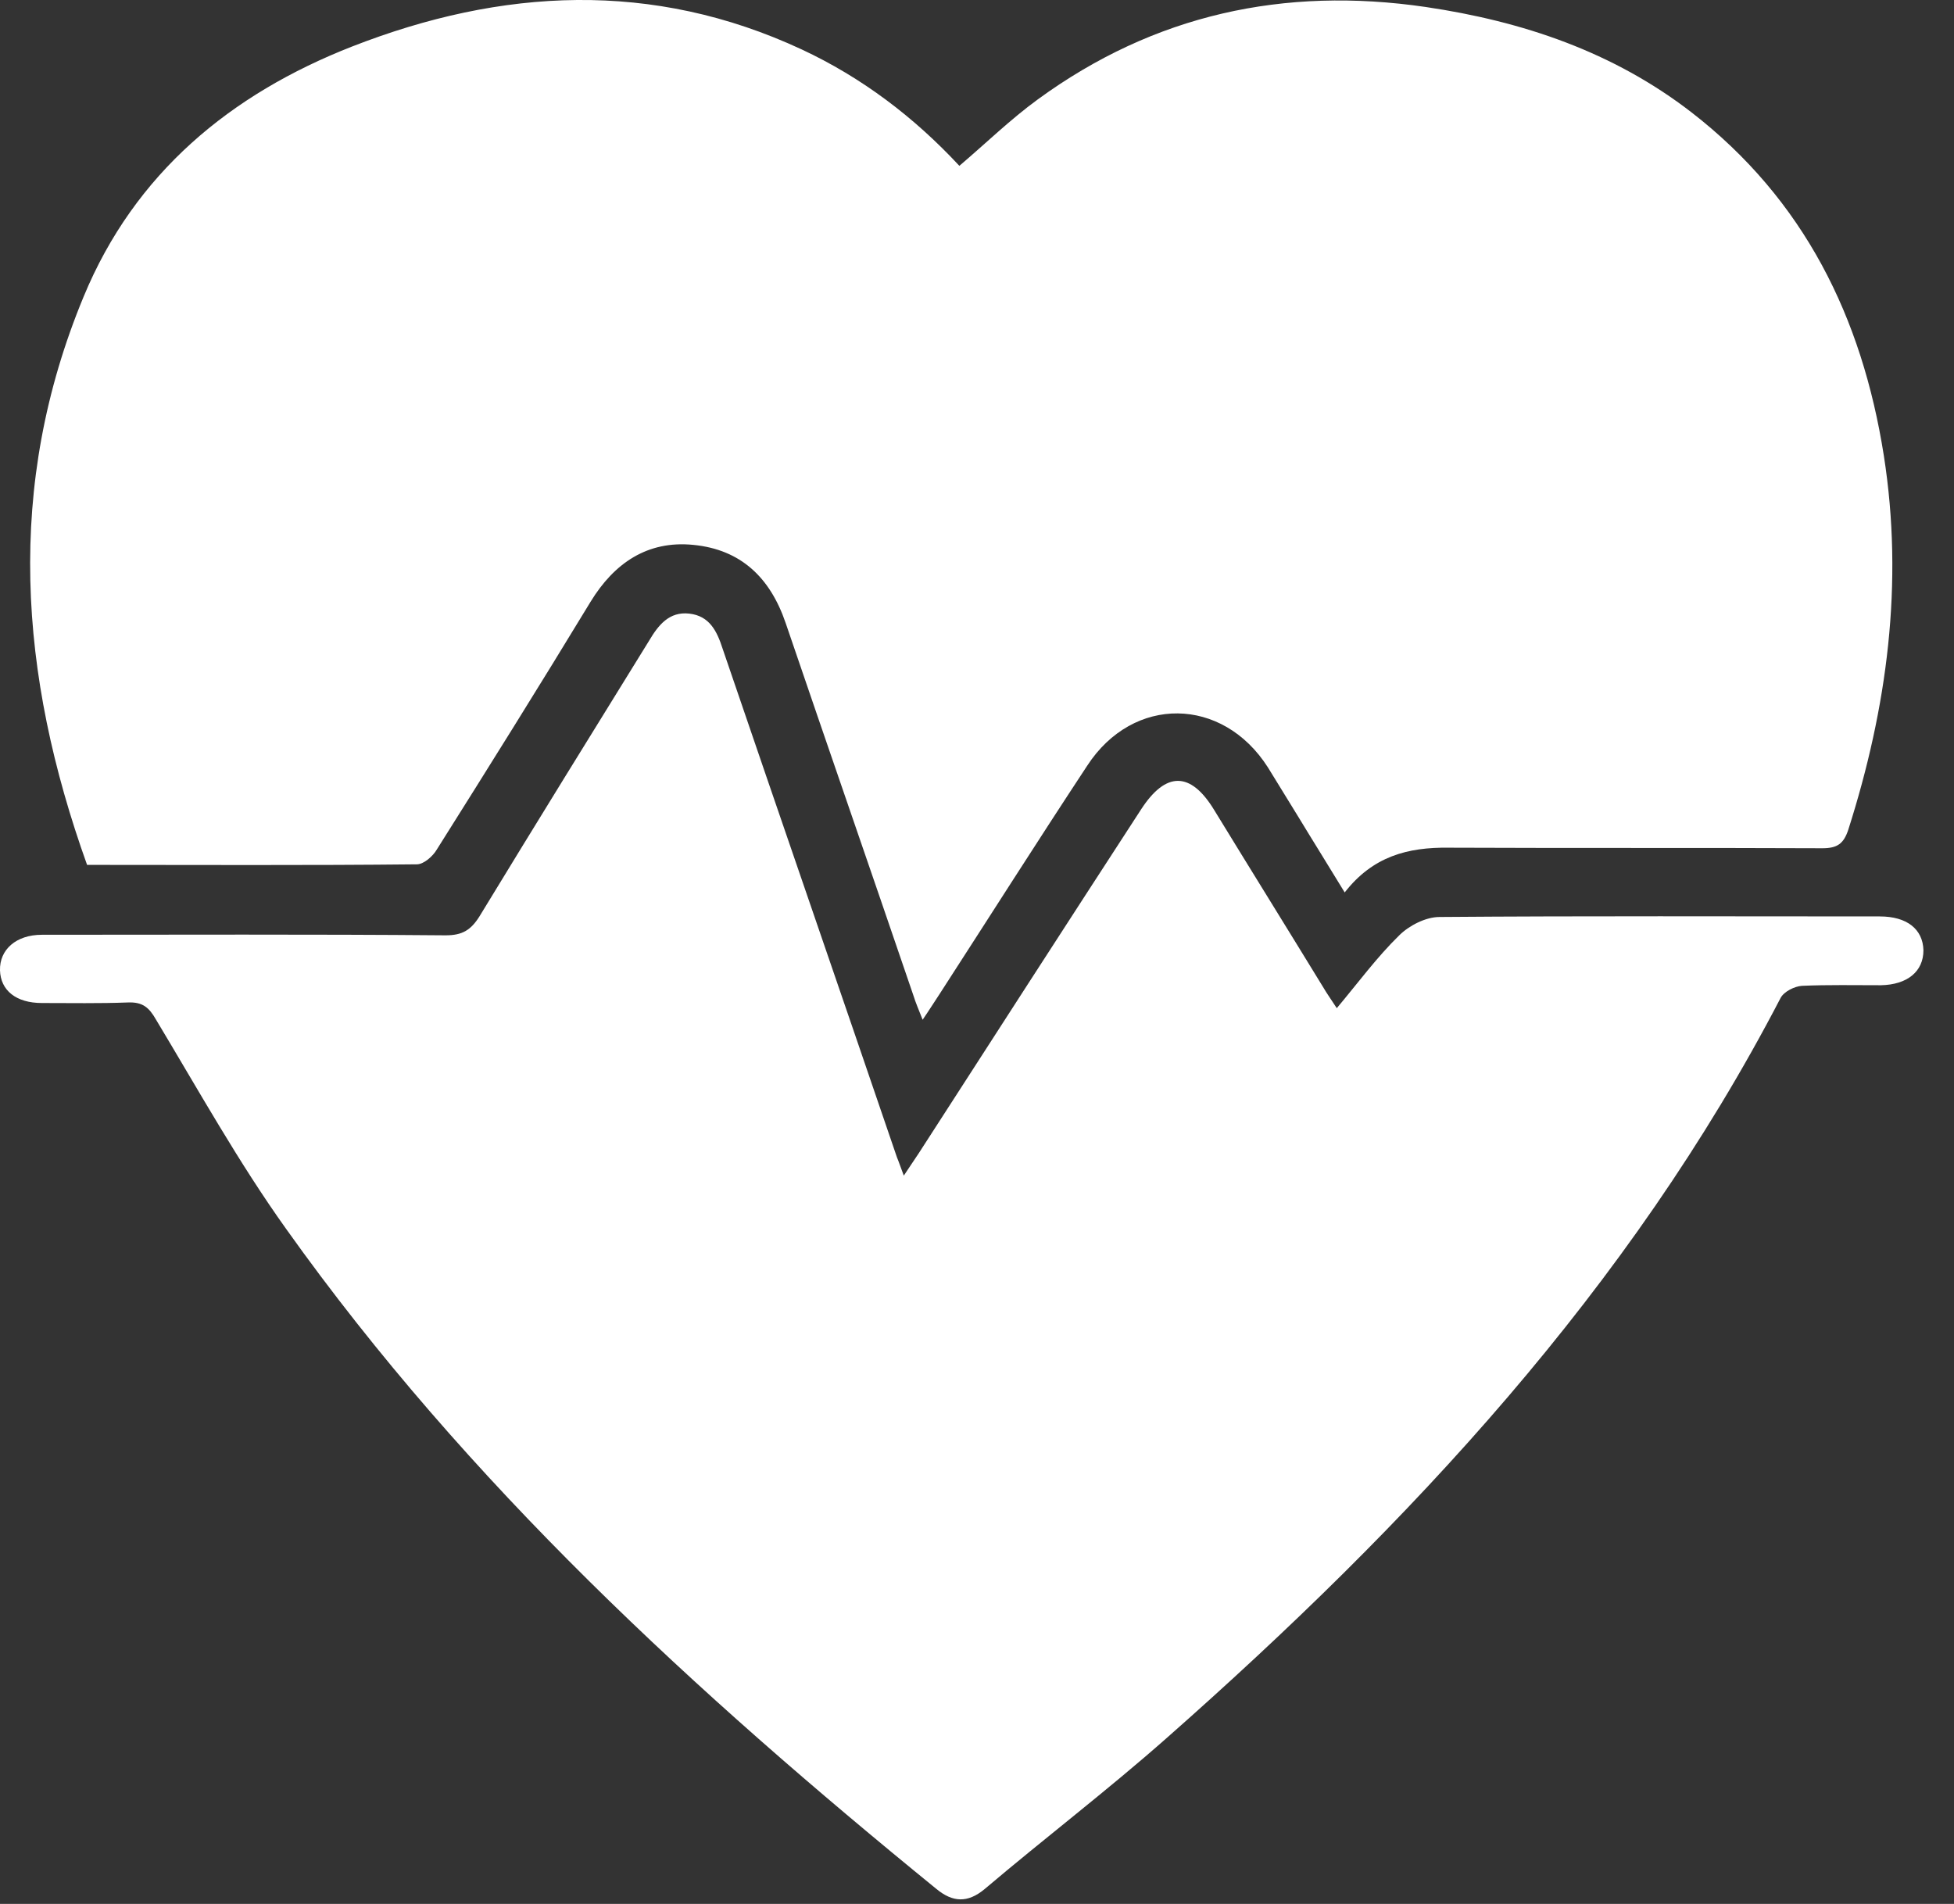 <svg width="39" height="38" viewBox="0 0 39 38" fill="none" xmlns="http://www.w3.org/2000/svg">
<rect x="0" y="0" width="39" height="38" fill="#333333" stroke="none"/>
<path d="M1.738 17.262C0.376 13.462 0.102 9.697 1.67 5.919C2.688 3.458 4.6 1.879 7.026 0.929C10.014 -0.239 13.024 -0.399 16 0.986C17.202 1.547 18.244 2.337 19.148 3.31C19.686 2.852 20.166 2.383 20.716 1.982C23.039 0.288 25.626 -0.273 28.453 0.139C30.388 0.425 32.196 1.032 33.764 2.245C36.008 3.985 37.164 6.331 37.599 9.09C37.999 11.642 37.667 14.126 36.889 16.564C36.797 16.839 36.671 16.93 36.374 16.93C33.89 16.919 31.406 16.93 28.922 16.919C28.098 16.907 27.4 17.091 26.839 17.812C26.519 17.285 26.21 16.793 25.912 16.301C25.706 15.969 25.512 15.648 25.306 15.316C24.401 13.897 22.616 13.874 21.7 15.282C20.704 16.793 19.731 18.327 18.747 19.849C18.655 19.986 18.564 20.135 18.415 20.353C18.335 20.147 18.278 20.021 18.232 19.872C17.385 17.388 16.527 14.916 15.68 12.432C15.371 11.528 14.787 10.967 13.837 10.875C12.921 10.784 12.257 11.242 11.788 12.009C10.781 13.668 9.751 15.316 8.72 16.953C8.64 17.091 8.457 17.251 8.32 17.251C6.157 17.274 3.97 17.262 1.738 17.262Z" fill="white"/>
<path d="M18.039 23.464C18.165 23.27 18.256 23.144 18.337 23.018C19.813 20.729 21.29 18.439 22.778 16.15C23.27 15.395 23.762 15.395 24.231 16.162C24.952 17.341 25.685 18.52 26.406 19.698C26.486 19.836 26.578 19.962 26.681 20.122C27.104 19.618 27.482 19.103 27.928 18.668C28.123 18.474 28.455 18.302 28.73 18.302C31.66 18.279 34.59 18.291 37.52 18.291C38.058 18.291 38.379 18.543 38.39 18.966C38.39 19.39 38.069 19.653 37.543 19.664C37.016 19.664 36.49 19.653 35.963 19.676C35.815 19.687 35.608 19.79 35.54 19.916C32.518 25.73 28.134 30.412 23.281 34.693C22.102 35.734 20.855 36.684 19.653 37.703C19.31 37.989 19.012 37.966 18.692 37.703C13.884 33.788 9.329 29.611 5.712 24.529C4.762 23.201 3.961 21.759 3.114 20.351C2.976 20.11 2.85 19.996 2.553 20.008C1.98 20.03 1.408 20.019 0.836 20.019C0.321 20.019 0.012 19.767 0 19.367C-0.011 18.954 0.321 18.657 0.836 18.657C3.526 18.657 6.204 18.645 8.894 18.668C9.226 18.668 9.397 18.565 9.569 18.291C10.691 16.448 11.824 14.617 12.957 12.785C13.14 12.476 13.358 12.201 13.758 12.247C14.159 12.293 14.308 12.591 14.422 12.945C15.578 16.333 16.746 19.71 17.902 23.098C17.936 23.178 17.97 23.281 18.039 23.464Z" fill="white"/>
</svg>
